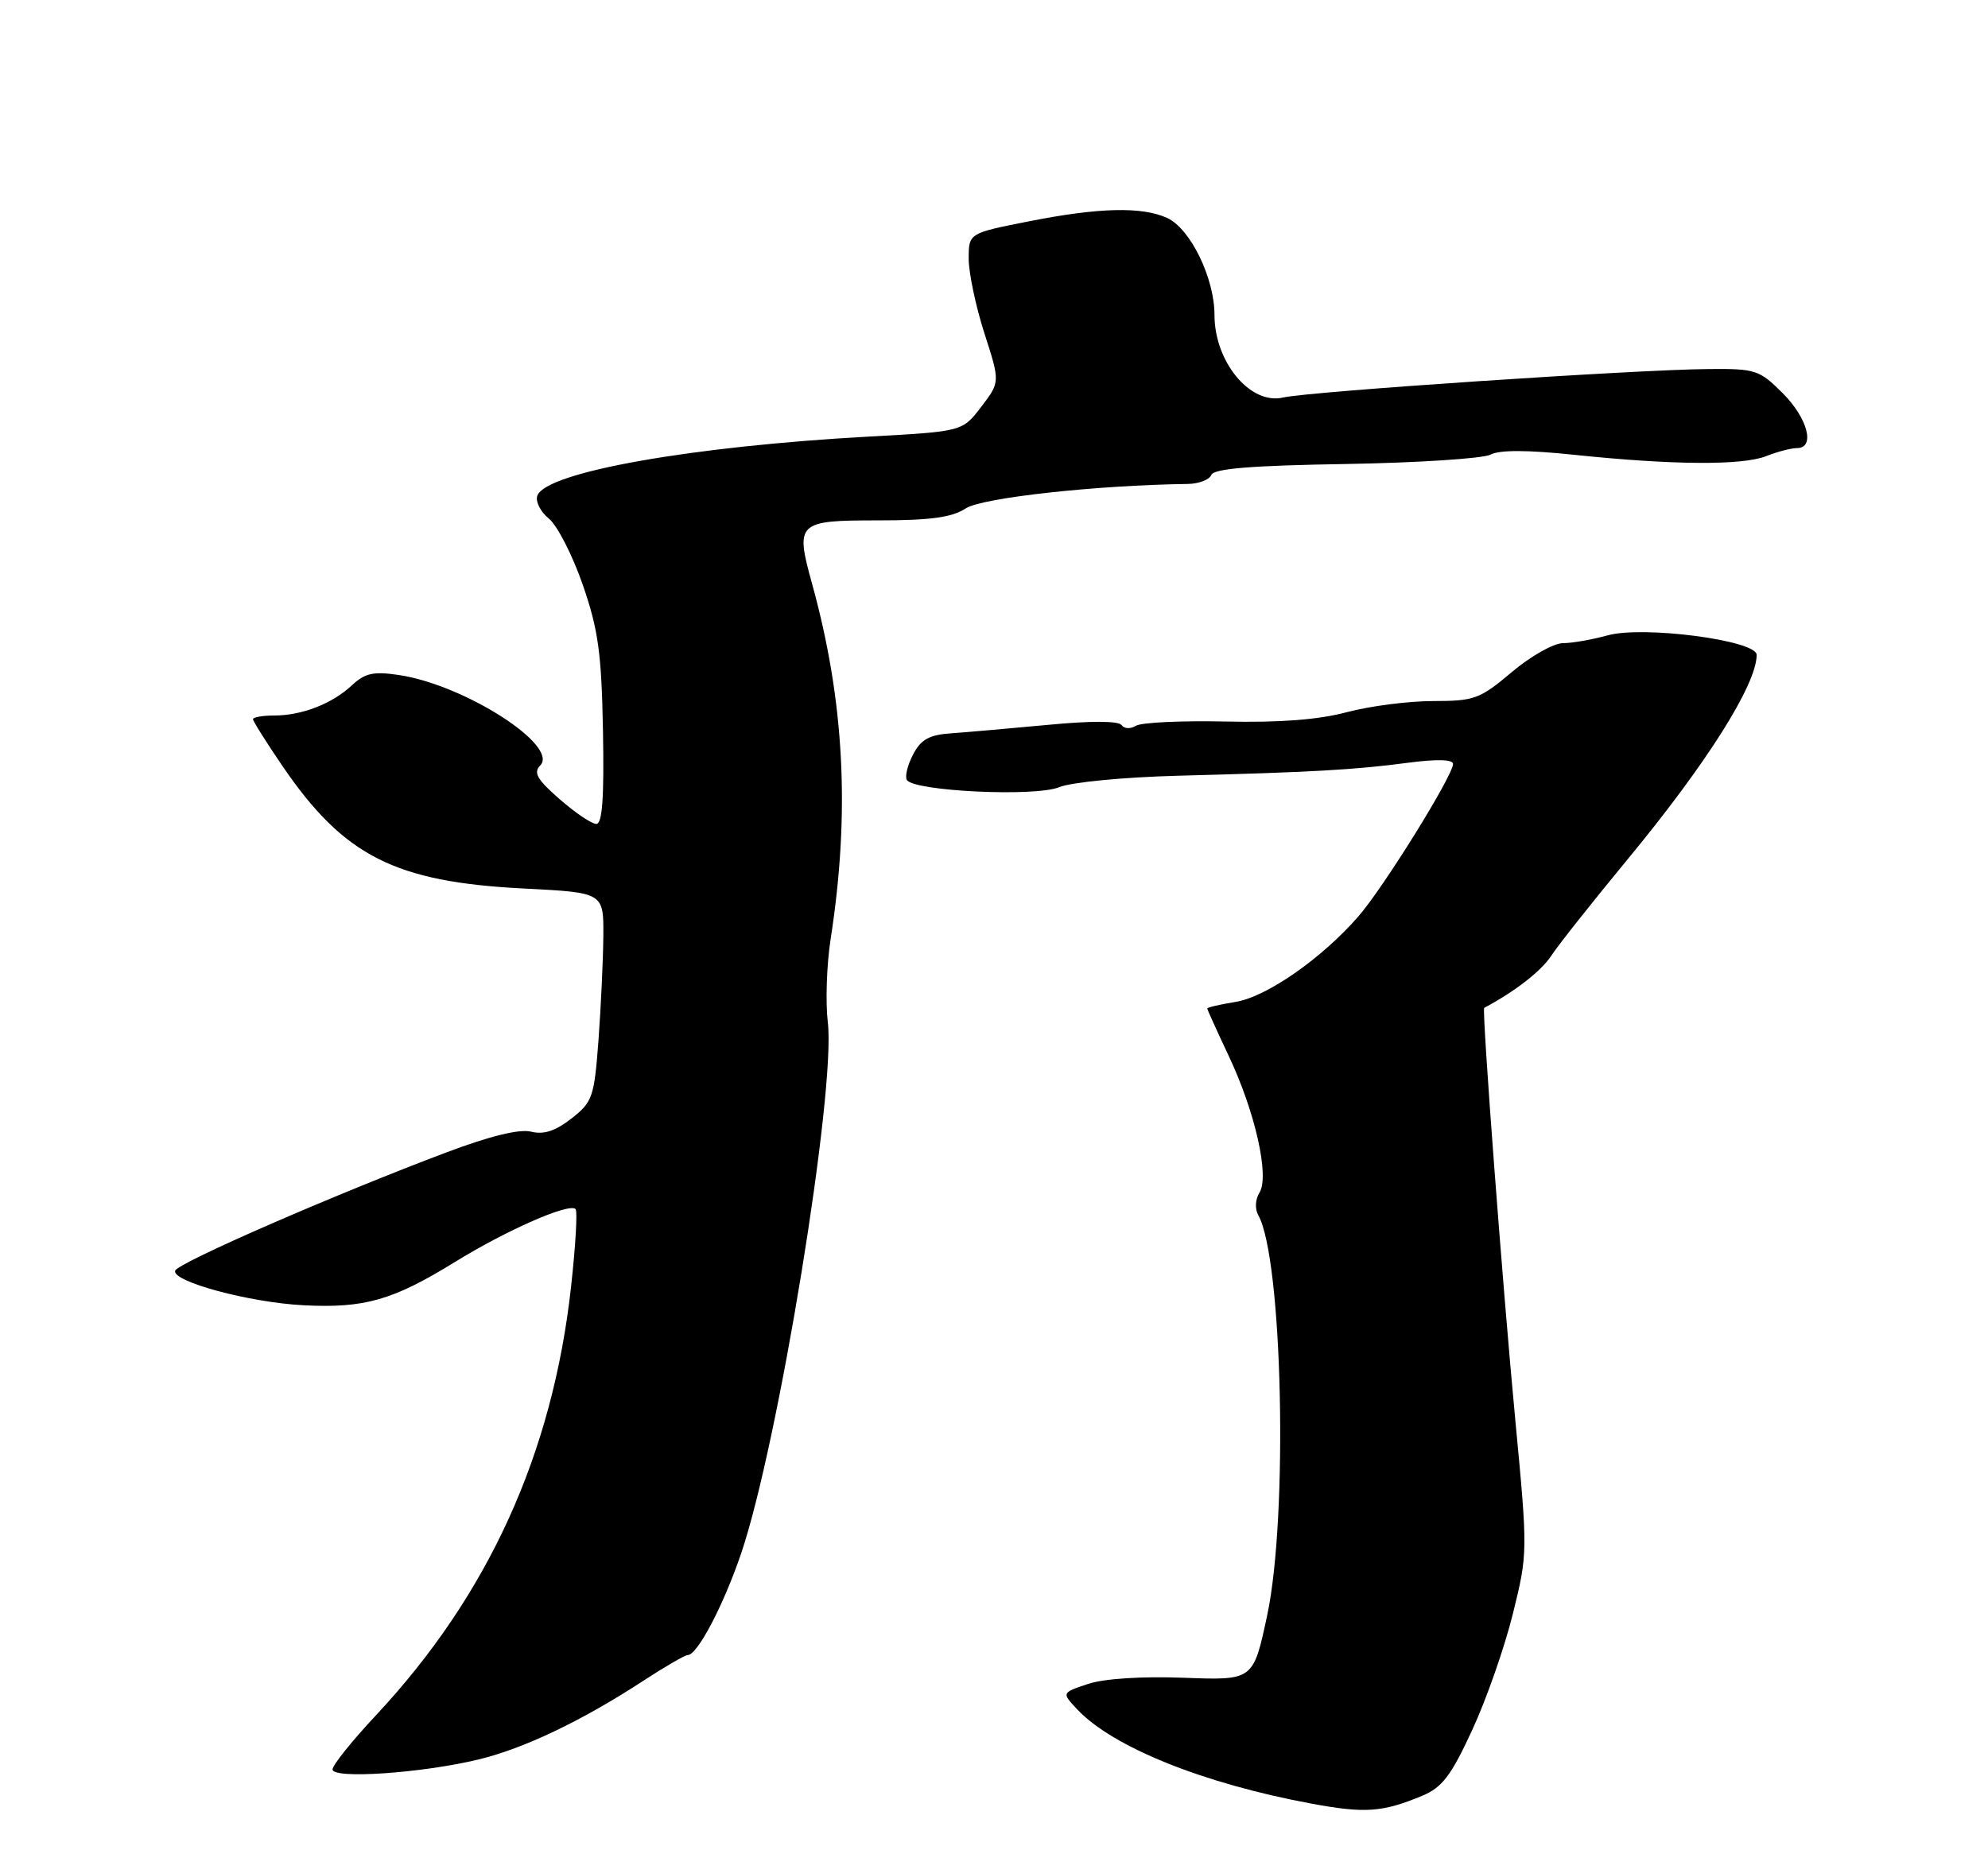 <?xml version="1.0" encoding="UTF-8" standalone="no"?>
<!DOCTYPE svg PUBLIC "-//W3C//DTD SVG 1.1//EN" "http://www.w3.org/Graphics/SVG/1.1/DTD/svg11.dtd" >
<svg xmlns="http://www.w3.org/2000/svg" xmlns:xlink="http://www.w3.org/1999/xlink" version="1.1" viewBox="0 0 275 256">
 <g >
 <path fill="currentColor"
d=" M 196.75 248.46 C 199.50 247.31 200.74 245.68 203.65 239.37 C 205.61 235.14 208.14 227.90 209.28 223.27 C 211.34 214.94 211.34 214.68 209.63 196.68 C 207.87 178.16 204.96 139.63 205.31 139.45 C 209.53 137.21 213.17 134.38 214.55 132.29 C 215.51 130.81 220.23 124.86 225.02 119.05 C 236.06 105.70 243.00 94.71 243.00 90.61 C 243.00 88.60 227.31 86.54 222.38 87.91 C 220.25 88.50 217.46 88.99 216.18 88.99 C 214.90 89.00 211.72 90.80 209.12 93.00 C 204.71 96.72 203.94 97.00 198.23 97.00 C 194.86 97.00 189.49 97.69 186.30 98.54 C 182.36 99.59 176.96 100.00 169.49 99.83 C 163.44 99.70 157.88 99.96 157.13 100.42 C 156.37 100.89 155.50 100.84 155.14 100.32 C 154.74 99.74 150.89 99.72 145.00 100.29 C 139.78 100.78 133.74 101.31 131.60 101.46 C 128.54 101.67 127.40 102.30 126.31 104.39 C 125.54 105.85 125.15 107.44 125.45 107.92 C 126.42 109.48 143.20 110.28 146.50 108.92 C 148.19 108.23 155.41 107.53 163.00 107.33 C 181.41 106.85 187.44 106.51 194.75 105.54 C 198.74 105.01 201.00 105.07 201.00 105.70 C 201.00 107.31 191.41 122.76 187.92 126.78 C 182.84 132.62 175.19 137.95 170.89 138.63 C 168.75 138.98 167.00 139.38 167.00 139.54 C 167.00 139.69 168.34 142.64 169.97 146.10 C 173.63 153.85 175.64 162.75 174.22 165.02 C 173.64 165.95 173.57 167.27 174.06 168.14 C 177.42 174.14 178.21 209.79 175.29 223.50 C 173.37 232.50 173.37 232.50 163.79 232.14 C 157.97 231.92 152.76 232.25 150.52 232.99 C 146.85 234.21 146.85 234.21 149.01 236.51 C 153.92 241.74 166.51 246.80 181.45 249.56 C 188.86 250.93 191.26 250.75 196.75 248.46 Z  M 66.22 243.44 C 72.50 241.92 80.51 238.09 88.97 232.57 C 91.97 230.61 94.75 229.00 95.13 229.00 C 96.47 229.00 100.07 222.14 102.51 214.97 C 107.67 199.81 115.65 150.88 114.51 141.44 C 114.18 138.65 114.35 133.47 114.90 129.94 C 117.62 112.43 116.81 97.00 112.34 80.79 C 109.98 72.27 110.27 72.00 121.50 72.00 C 128.73 72.00 131.69 71.59 133.60 70.34 C 135.85 68.87 151.64 67.13 164.30 66.96 C 165.83 66.94 167.30 66.38 167.56 65.71 C 167.89 64.84 173.11 64.41 186.18 64.20 C 196.16 64.03 205.17 63.44 206.19 62.90 C 207.42 62.24 211.32 62.25 217.77 62.93 C 231.37 64.35 241.01 64.42 244.32 63.11 C 245.86 62.50 247.78 62.00 248.57 62.00 C 251.14 62.00 250.08 57.88 246.60 54.40 C 243.38 51.18 242.84 51.00 236.35 51.06 C 226.22 51.14 181.06 54.17 177.50 55.00 C 172.97 56.07 168.00 50.09 168.00 43.58 C 168.00 38.46 164.66 31.62 161.44 30.15 C 157.94 28.56 151.96 28.71 142.25 30.64 C 134.00 32.27 134.00 32.27 134.00 35.82 C 134.00 37.76 134.98 42.40 136.17 46.11 C 138.35 52.86 138.35 52.86 135.74 56.28 C 133.13 59.70 133.13 59.70 120.31 60.40 C 95.66 61.75 75.59 65.31 74.34 68.56 C 74.03 69.35 74.74 70.79 75.92 71.75 C 77.09 72.71 79.20 76.83 80.61 80.90 C 82.76 87.11 83.21 90.35 83.41 101.15 C 83.58 110.35 83.32 114.00 82.49 114.00 C 81.85 114.00 79.57 112.46 77.42 110.58 C 74.30 107.86 73.75 106.91 74.73 105.91 C 77.39 103.17 64.27 94.76 55.20 93.40 C 51.66 92.87 50.49 93.13 48.69 94.81 C 45.96 97.37 41.77 99.00 37.93 99.00 C 36.32 99.00 35.00 99.23 35.00 99.51 C 35.00 99.79 36.84 102.71 39.08 106.00 C 47.59 118.46 54.64 122.04 72.50 122.94 C 83.50 123.50 83.50 123.50 83.46 129.50 C 83.43 132.80 83.13 139.29 82.79 143.91 C 82.20 151.81 81.97 152.47 79.05 154.76 C 76.83 156.49 75.22 157.02 73.47 156.58 C 71.86 156.18 67.80 157.17 61.75 159.45 C 46.34 165.25 24.59 174.73 24.23 175.81 C 23.73 177.31 34.53 180.22 42.00 180.60 C 50.41 181.03 54.34 179.91 62.90 174.63 C 70.10 170.19 78.73 166.40 79.62 167.29 C 79.90 167.56 79.62 172.38 79.00 177.99 C 76.45 201.15 67.54 220.73 51.95 237.39 C 48.68 240.89 46.00 244.23 46.00 244.82 C 46.00 246.18 58.36 245.34 66.22 243.44 Z "/>
</g>
</svg>